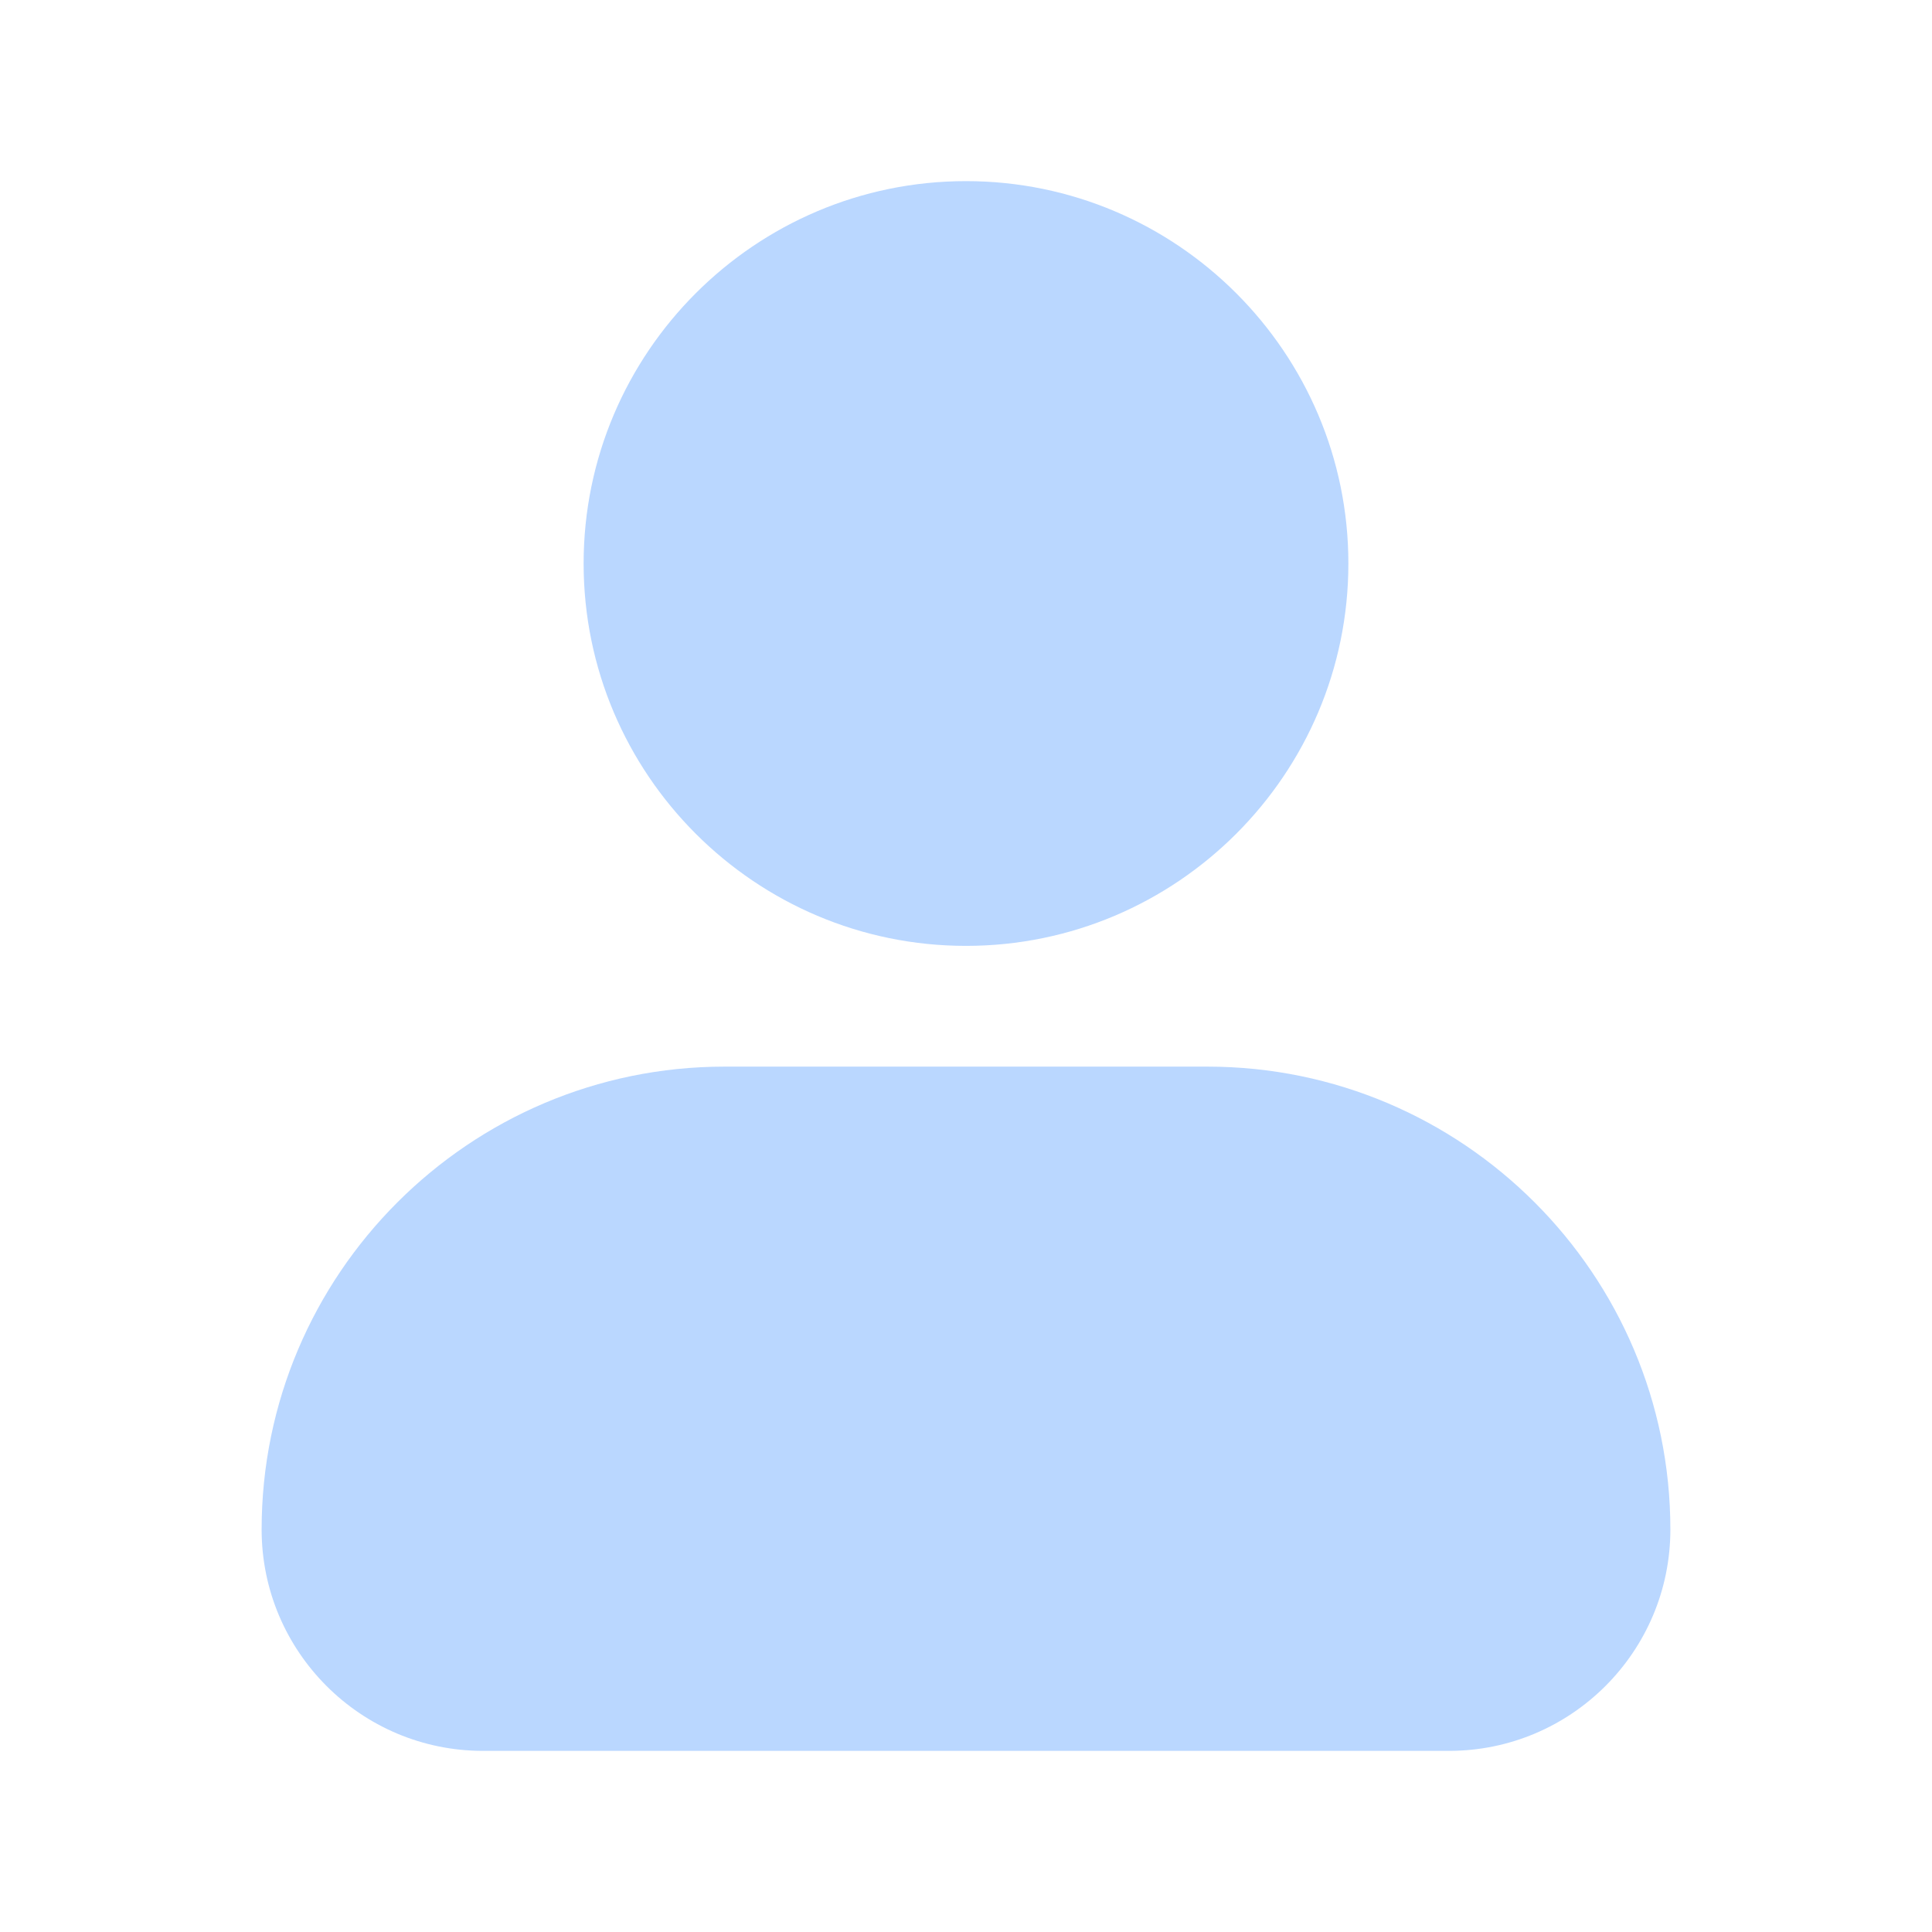 <svg id="Icon" viewBox="0 0 24 24" xmlns="http://www.w3.org/2000/svg"><path d="m7.25 7c0-2.619 2.131-4.75 4.75-4.75s4.75 2.131 4.75 4.75-2.131 4.75-4.75 4.75-4.75-2.131-4.75-4.75zm7.75 6.25h-6c-3.17 0-5.75 2.58-5.75 5.75 0 1.517 1.233 2.75 2.75 2.75h12c1.517 0 2.75-1.233 2.75-2.75 0-3.17-2.58-5.75-5.75-5.75z" fill="#bad7ff"/></svg>